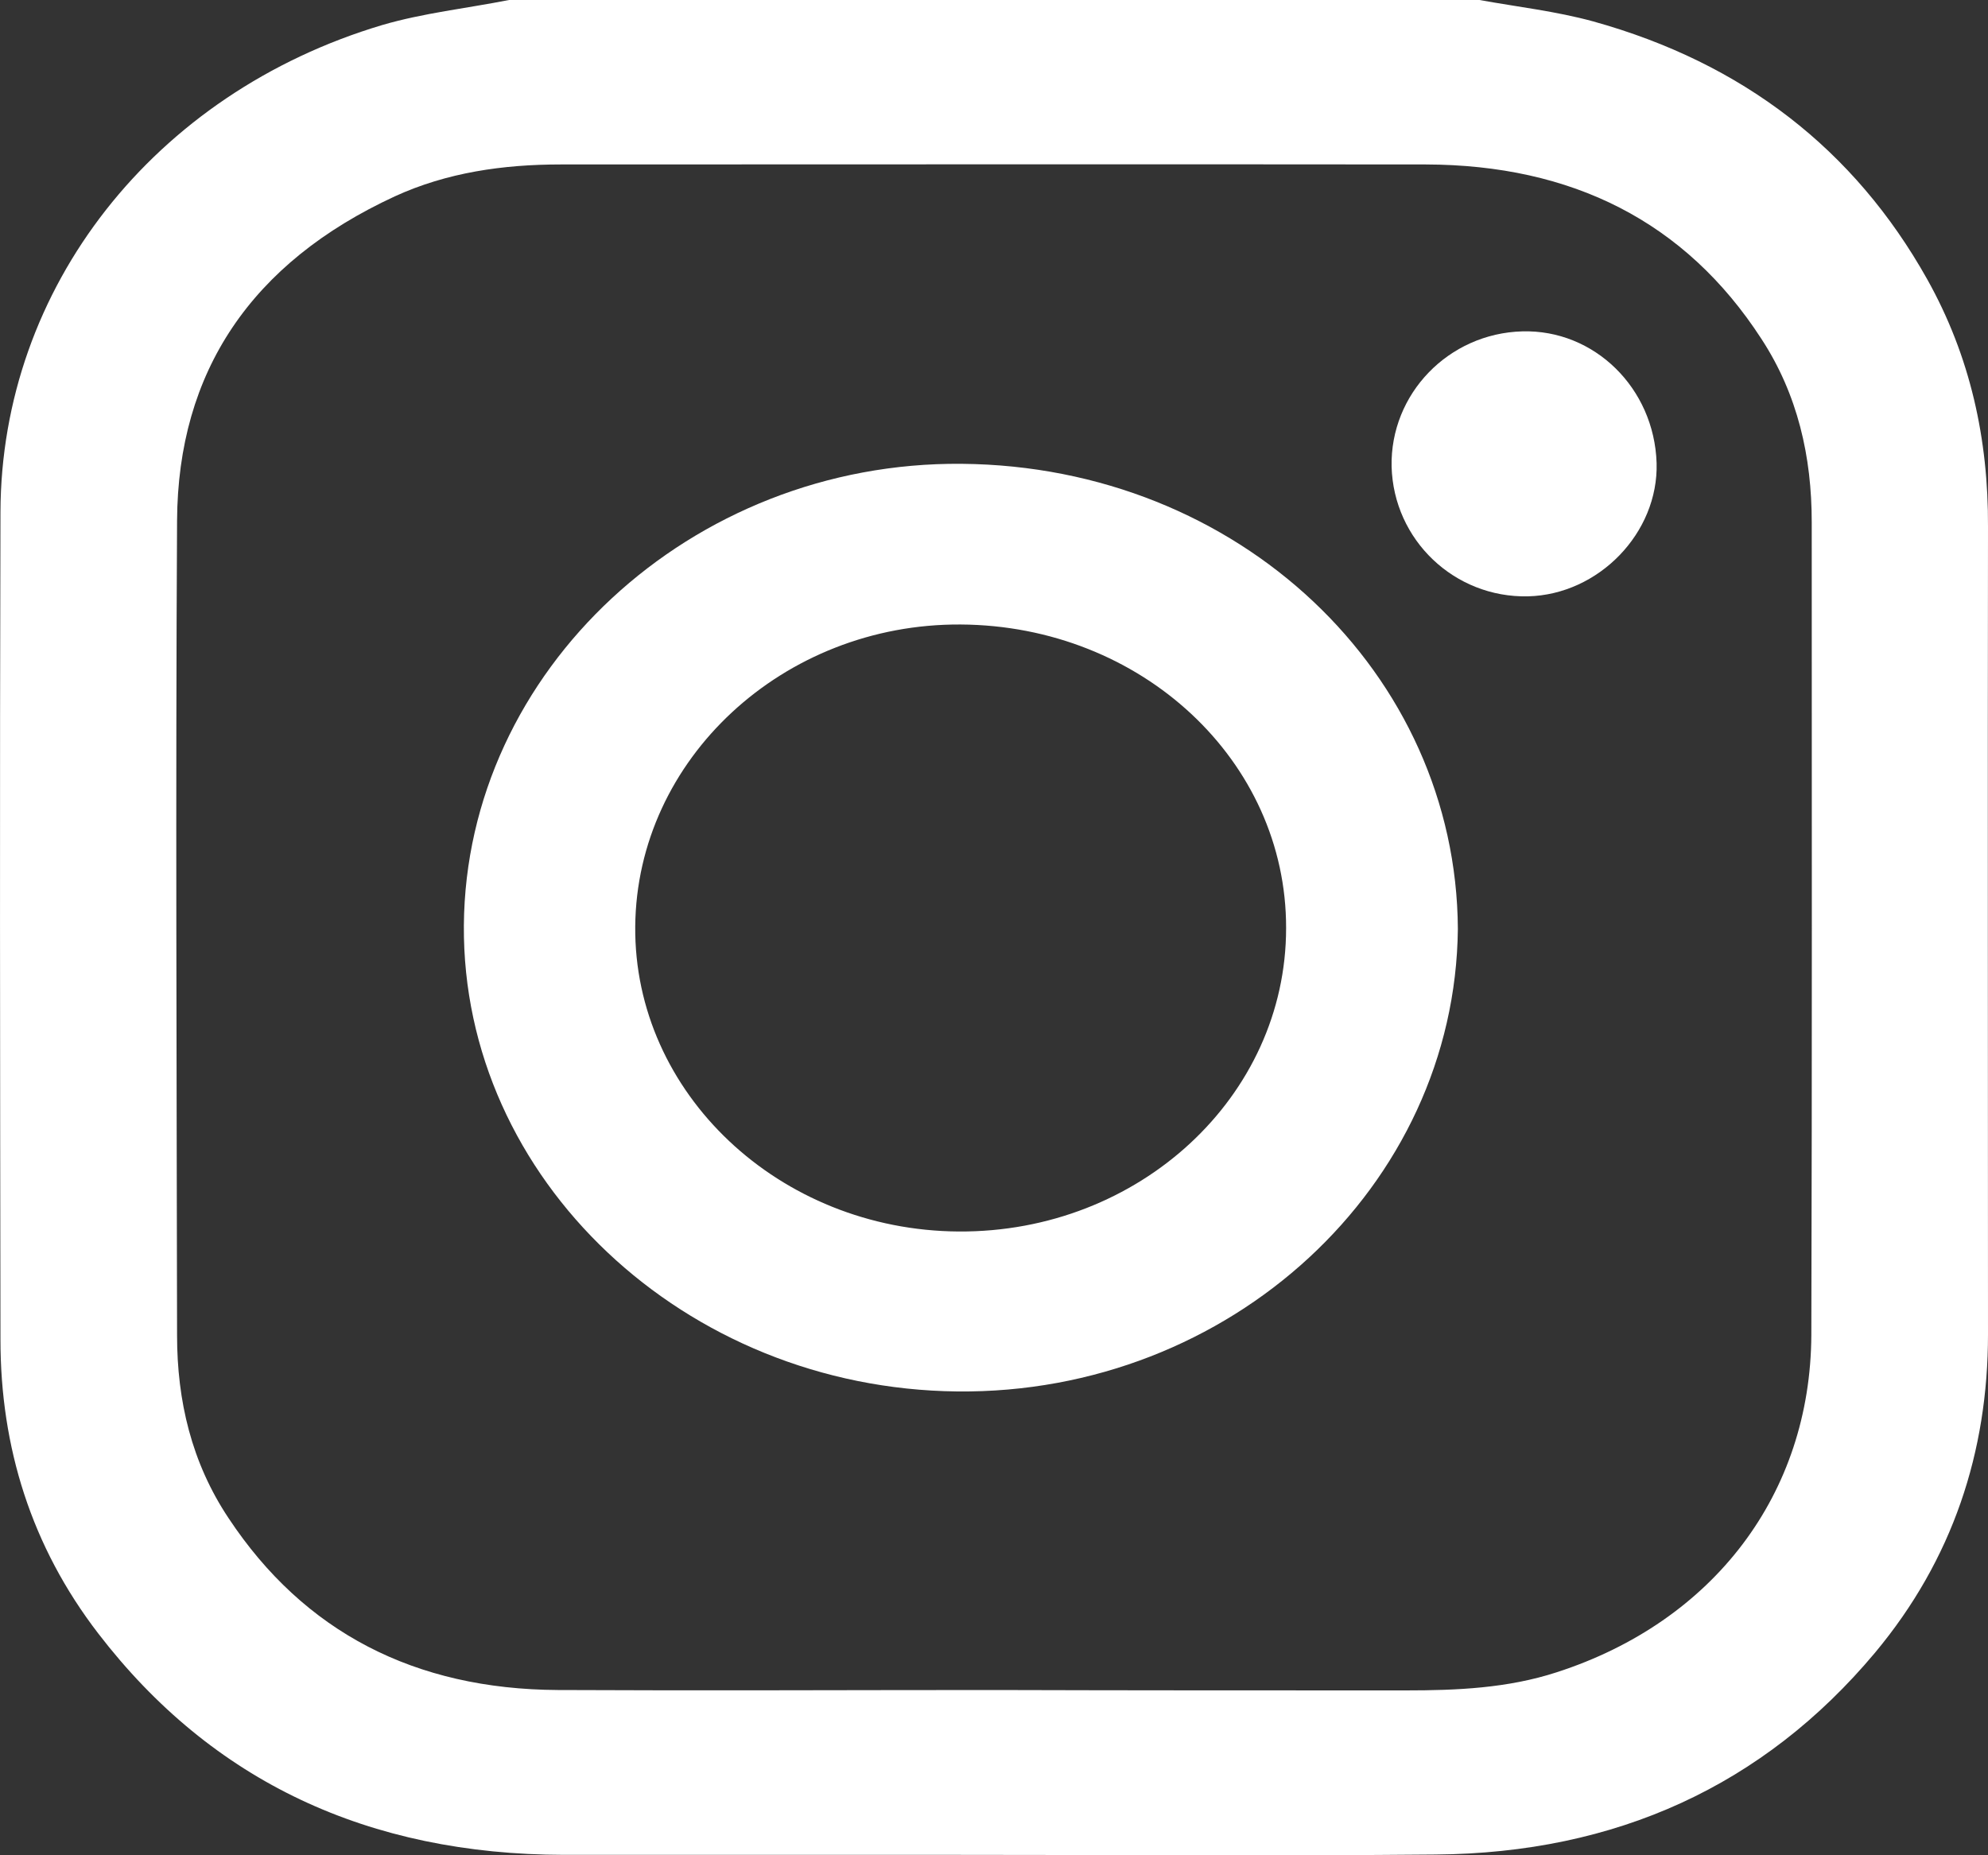 <svg width="30" height="28" viewBox="0 0 30 28" fill="none" xmlns="http://www.w3.org/2000/svg">
<rect x="0" y="0" width="30" height="28" fill="#333333" stroke="none"/>
<path d="M22.326 0C22.9 0.104 23.48 0.169 24.042 0.323C26.303 0.951 27.985 2.258 29.08 4.21C29.736 5.38 30.006 6.632 30 7.95C29.994 12.012 30 16.075 30 20.137C30 21.914 29.467 23.538 28.295 24.943C26.614 26.95 24.388 27.967 21.664 27.989C19.274 28.011 16.884 27.994 14.488 27.994C12.496 27.994 10.504 27.994 8.513 27.994C5.566 27.989 3.205 26.895 1.483 24.653C0.47 23.336 0.007 21.838 0.007 20.219C0.001 16.053 -0.005 11.892 0.007 7.726C0.018 4.341 2.321 1.405 5.771 0.377C6.386 0.197 7.042 0.126 7.681 0C12.56 0 17.446 0 22.326 0ZM15.003 25.506C15.003 25.512 15.003 25.512 15.003 25.506C17.071 25.512 19.139 25.512 21.213 25.512C21.986 25.512 22.753 25.479 23.492 25.238C25.858 24.473 27.323 22.548 27.334 20.148C27.346 16.058 27.34 11.969 27.34 7.879C27.34 6.895 27.13 5.954 26.579 5.112C25.431 3.341 23.72 2.488 21.517 2.482C17.165 2.477 12.812 2.482 8.46 2.482C7.593 2.482 6.744 2.603 5.959 2.963C3.791 3.964 2.684 5.61 2.672 7.857C2.649 11.958 2.666 16.058 2.672 20.154C2.672 21.138 2.889 22.073 3.451 22.915C4.588 24.631 6.257 25.495 8.419 25.506C10.61 25.517 12.807 25.506 15.003 25.506Z" fill="white"/>
<path d="M22 14.018C21.96 17.907 18.561 21.042 14.446 21C10.325 20.957 6.972 17.79 7 13.966C7.029 10.12 10.428 6.963 14.514 7C18.703 7.037 21.977 10.167 22 14.018ZM14.469 18.586C17.191 18.602 19.408 16.549 19.408 14.008C19.414 11.483 17.226 9.441 14.497 9.425C11.82 9.409 9.609 11.456 9.586 13.981C9.564 16.496 11.758 18.57 14.469 18.586Z" fill="white"/>
<path d="M22.973 5.001C24.058 4.971 24.963 5.856 24.999 6.988C25.029 8.042 24.124 8.975 23.057 9C21.948 9.024 21.03 8.15 21 7.042C20.977 5.946 21.858 5.031 22.973 5.001Z" fill="white"/>
</svg>
